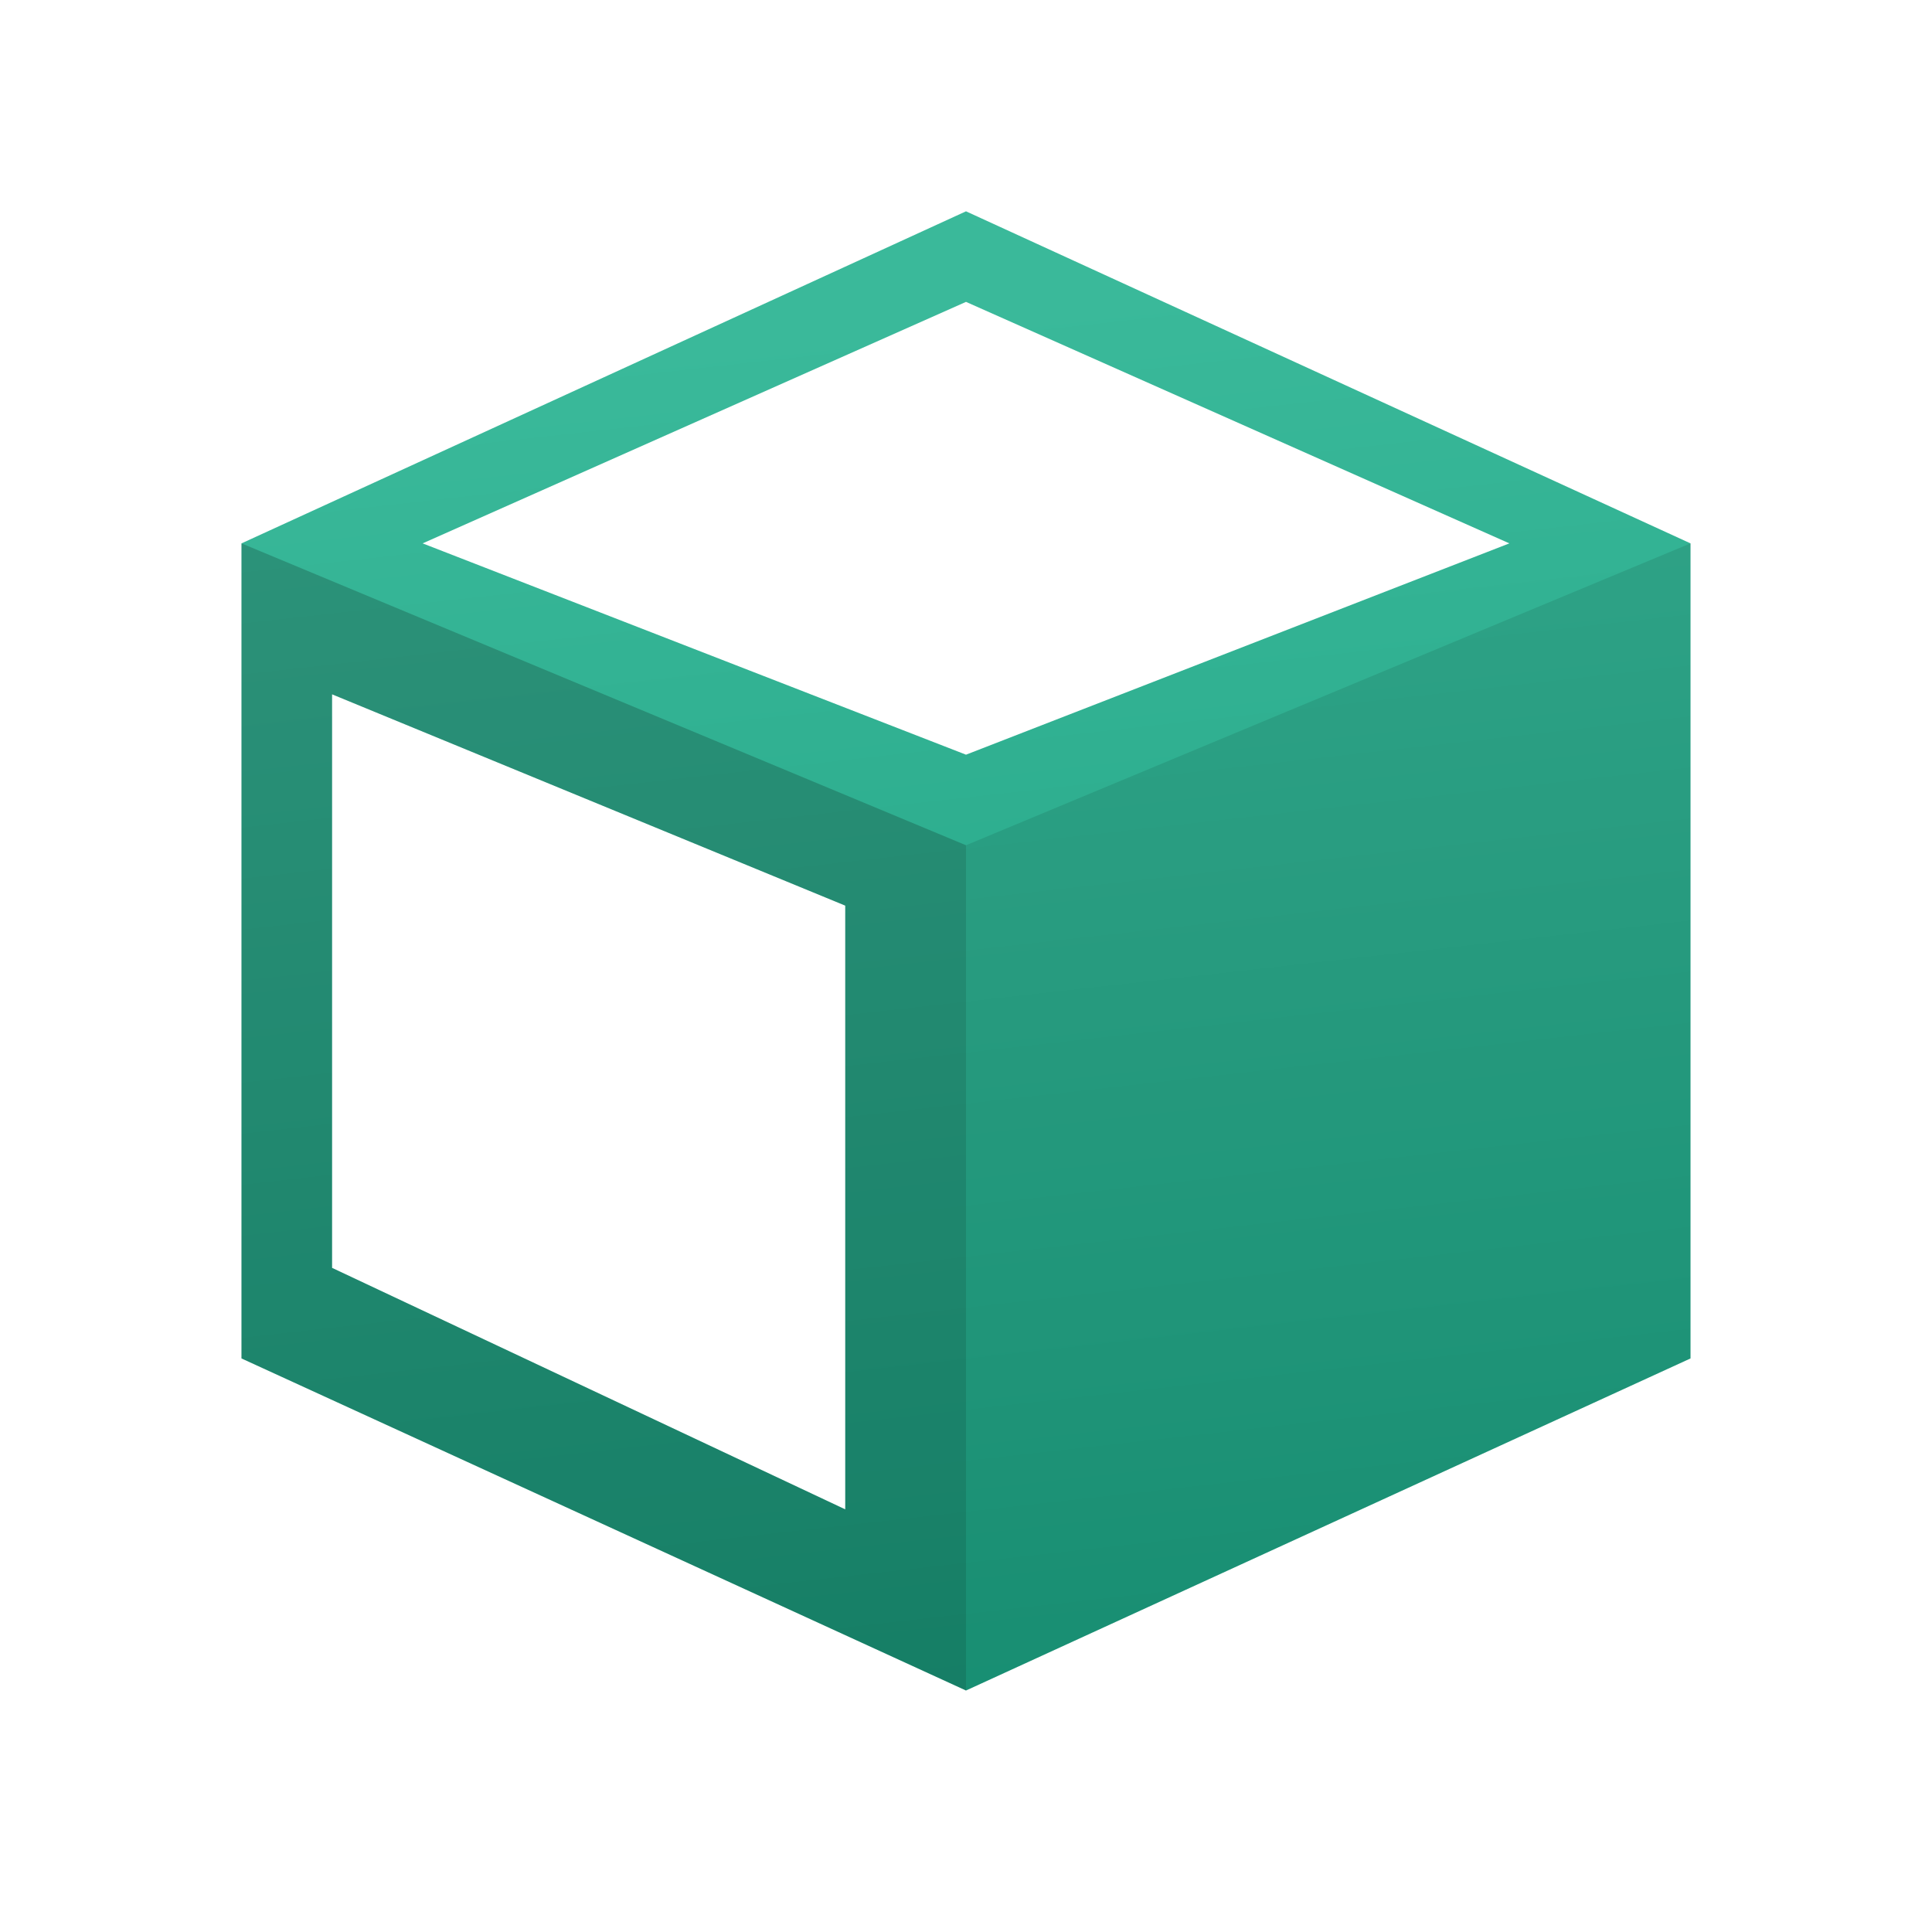 <svg width="64" height="64" viewBox="0 0 64 64" fill="none" xmlns="http://www.w3.org/2000/svg">
<path fill-rule="evenodd" clip-rule="evenodd" d="M32 7L56 18V45L32 56L8 45V18L32 7ZM28 30L11 23V42L28 50V30ZM32 10L14 18L32 25L50 18L32 10Z" fill="url(#paint0_linear_709_2957)"/>
<path opacity="0.1" d="M32 28L56 18V45L32 56V28Z" fill="black"/>
<path opacity="0.2" fill-rule="evenodd" clip-rule="evenodd" d="M8 18L32 28V56L8 45V18ZM11 23L28 30V50L11 42V23Z" fill="black"/>
<defs>
<linearGradient id="paint0_linear_709_2957" x1="31.4" y1="10.427" x2="36.448" y2="55.502" gradientUnits="userSpaceOnUse">
<stop stop-color="#3AB99A"/>
<stop offset="1" stop-color="#1B9E7F"/>
</linearGradient>
</defs>
</svg>
